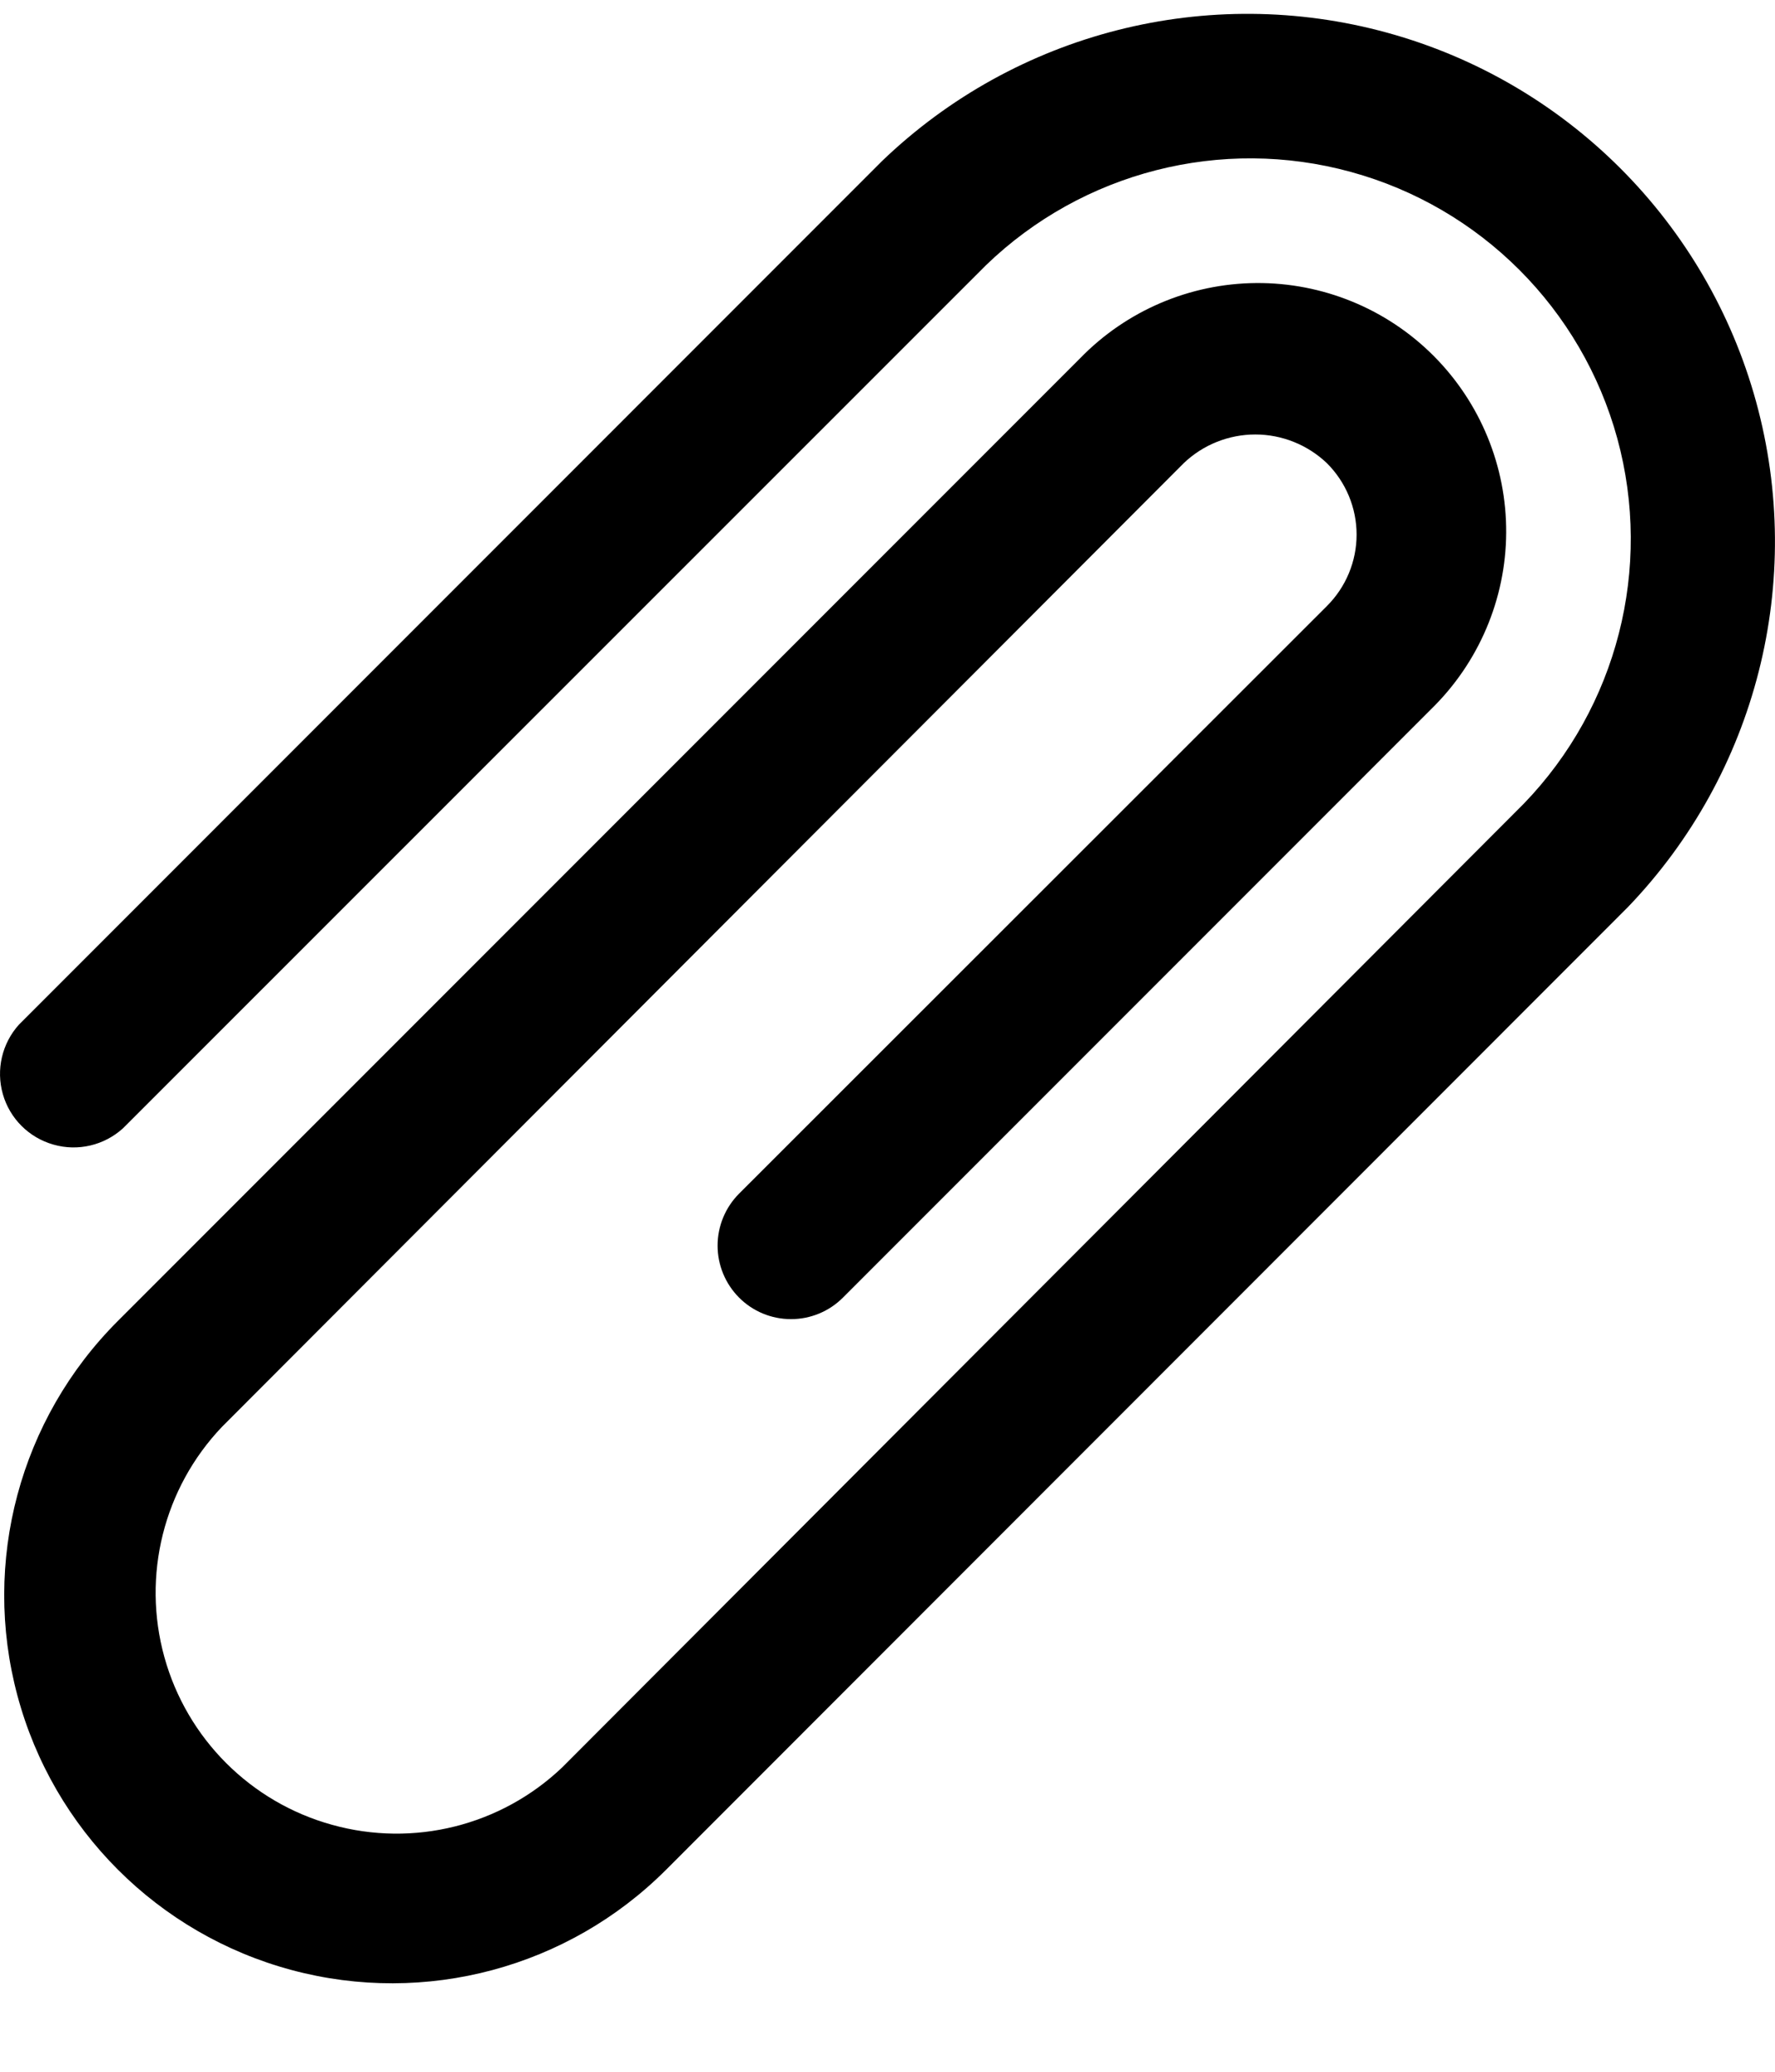 <svg width="18" height="21" viewBox="0 0 18 21" fill="currentColor" xmlns="http://www.w3.org/2000/svg">
<path d="M7.494 12.1C7.355 12.24 7.277 12.429 7.277 12.626C7.277 12.823 7.355 13.012 7.494 13.152C7.633 13.292 7.822 13.371 8.02 13.371C8.218 13.372 8.409 13.293 8.549 13.152L14.513 7.188C14.995 6.718 15.27 6.074 15.274 5.401C15.278 4.728 15.012 4.081 14.536 3.605C14.06 3.129 13.412 2.864 12.739 2.869C12.066 2.874 11.422 3.149 10.953 3.632L1.195 13.39C0.201 14.383 -0.187 15.831 0.177 17.188C0.541 18.545 1.601 19.605 2.958 19.969C4.315 20.333 5.763 19.945 6.756 18.951L16.507 9.196C17.814 7.837 18.308 5.89 17.808 4.071C17.308 2.253 15.888 0.832 14.069 0.332C12.251 -0.168 10.304 0.326 8.944 1.633L0.192 10.386C0.02 10.577 -0.042 10.843 0.029 11.091C0.1 11.339 0.294 11.532 0.542 11.602C0.79 11.673 1.056 11.61 1.247 11.437L9.999 2.688C10.979 1.742 12.386 1.382 13.7 1.743C15.014 2.103 16.041 3.131 16.401 4.445C16.76 5.759 16.4 7.166 15.453 8.146L5.701 17.915C5.08 18.506 4.194 18.727 3.368 18.497C2.542 18.269 1.896 17.623 1.667 16.797C1.438 15.971 1.659 15.085 2.25 14.464L12.005 4.694C12.2 4.508 12.46 4.404 12.73 4.404C12.999 4.404 13.259 4.508 13.455 4.694C13.648 4.886 13.757 5.147 13.757 5.419C13.757 5.691 13.648 5.952 13.455 6.144L7.494 12.1Z" fill="currentColor"/>
</svg>
